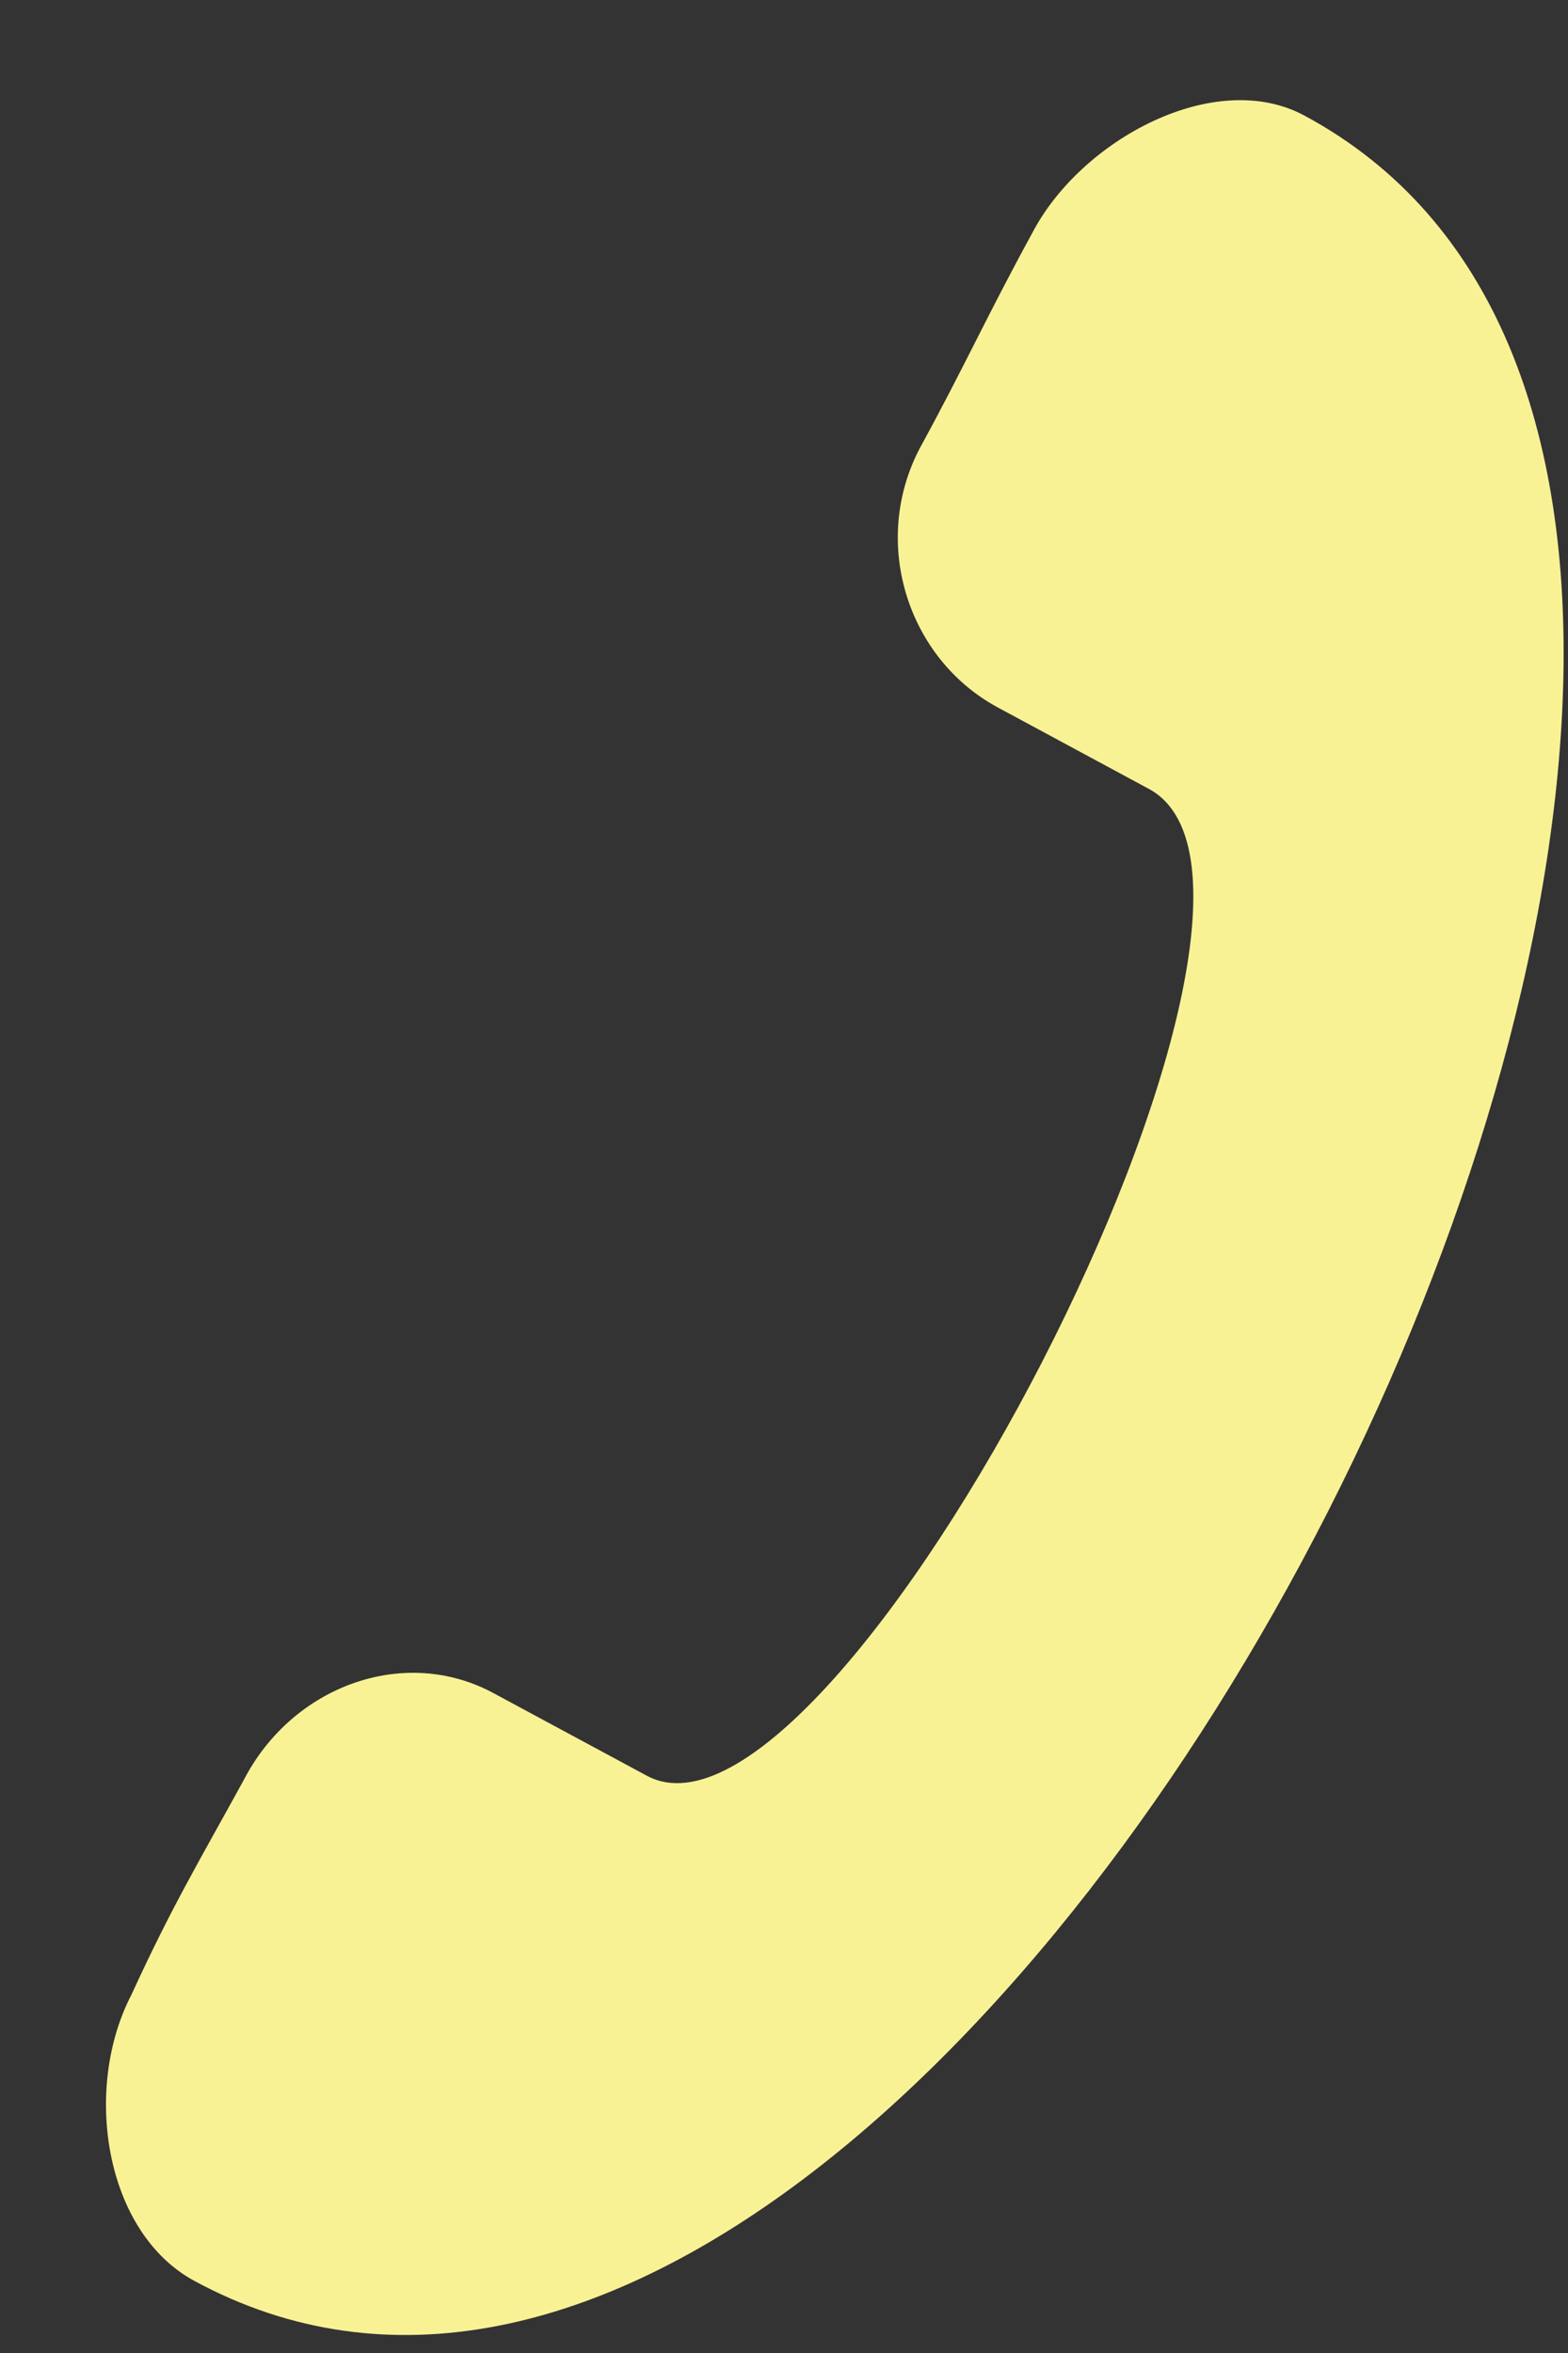 <svg width="12" height="18" viewBox="0 0 12 18" fill="none" xmlns="http://www.w3.org/2000/svg">
<rect x="0" y="0" width="12" height="18" fill="#333333" stroke="none"/>
<path fill-rule="evenodd" clip-rule="evenodd" d="M1.005 15.261C1.321 14.573 1.522 14.243 1.867 13.614C2.24 12.895 3.098 12.582 3.782 12.955L4.952 13.585C6.406 14.358 10.284 6.871 8.8 6.039L7.631 5.409C6.946 5.036 6.663 4.152 7.037 3.433C7.381 2.804 7.554 2.415 7.898 1.786C8.271 1.067 9.301 0.513 9.986 0.886C15.833 4.037 7.446 20.684 1.485 17.447C0.8 17.074 0.632 15.98 1.005 15.261Z" fill="#f9f295"/>
</svg>

